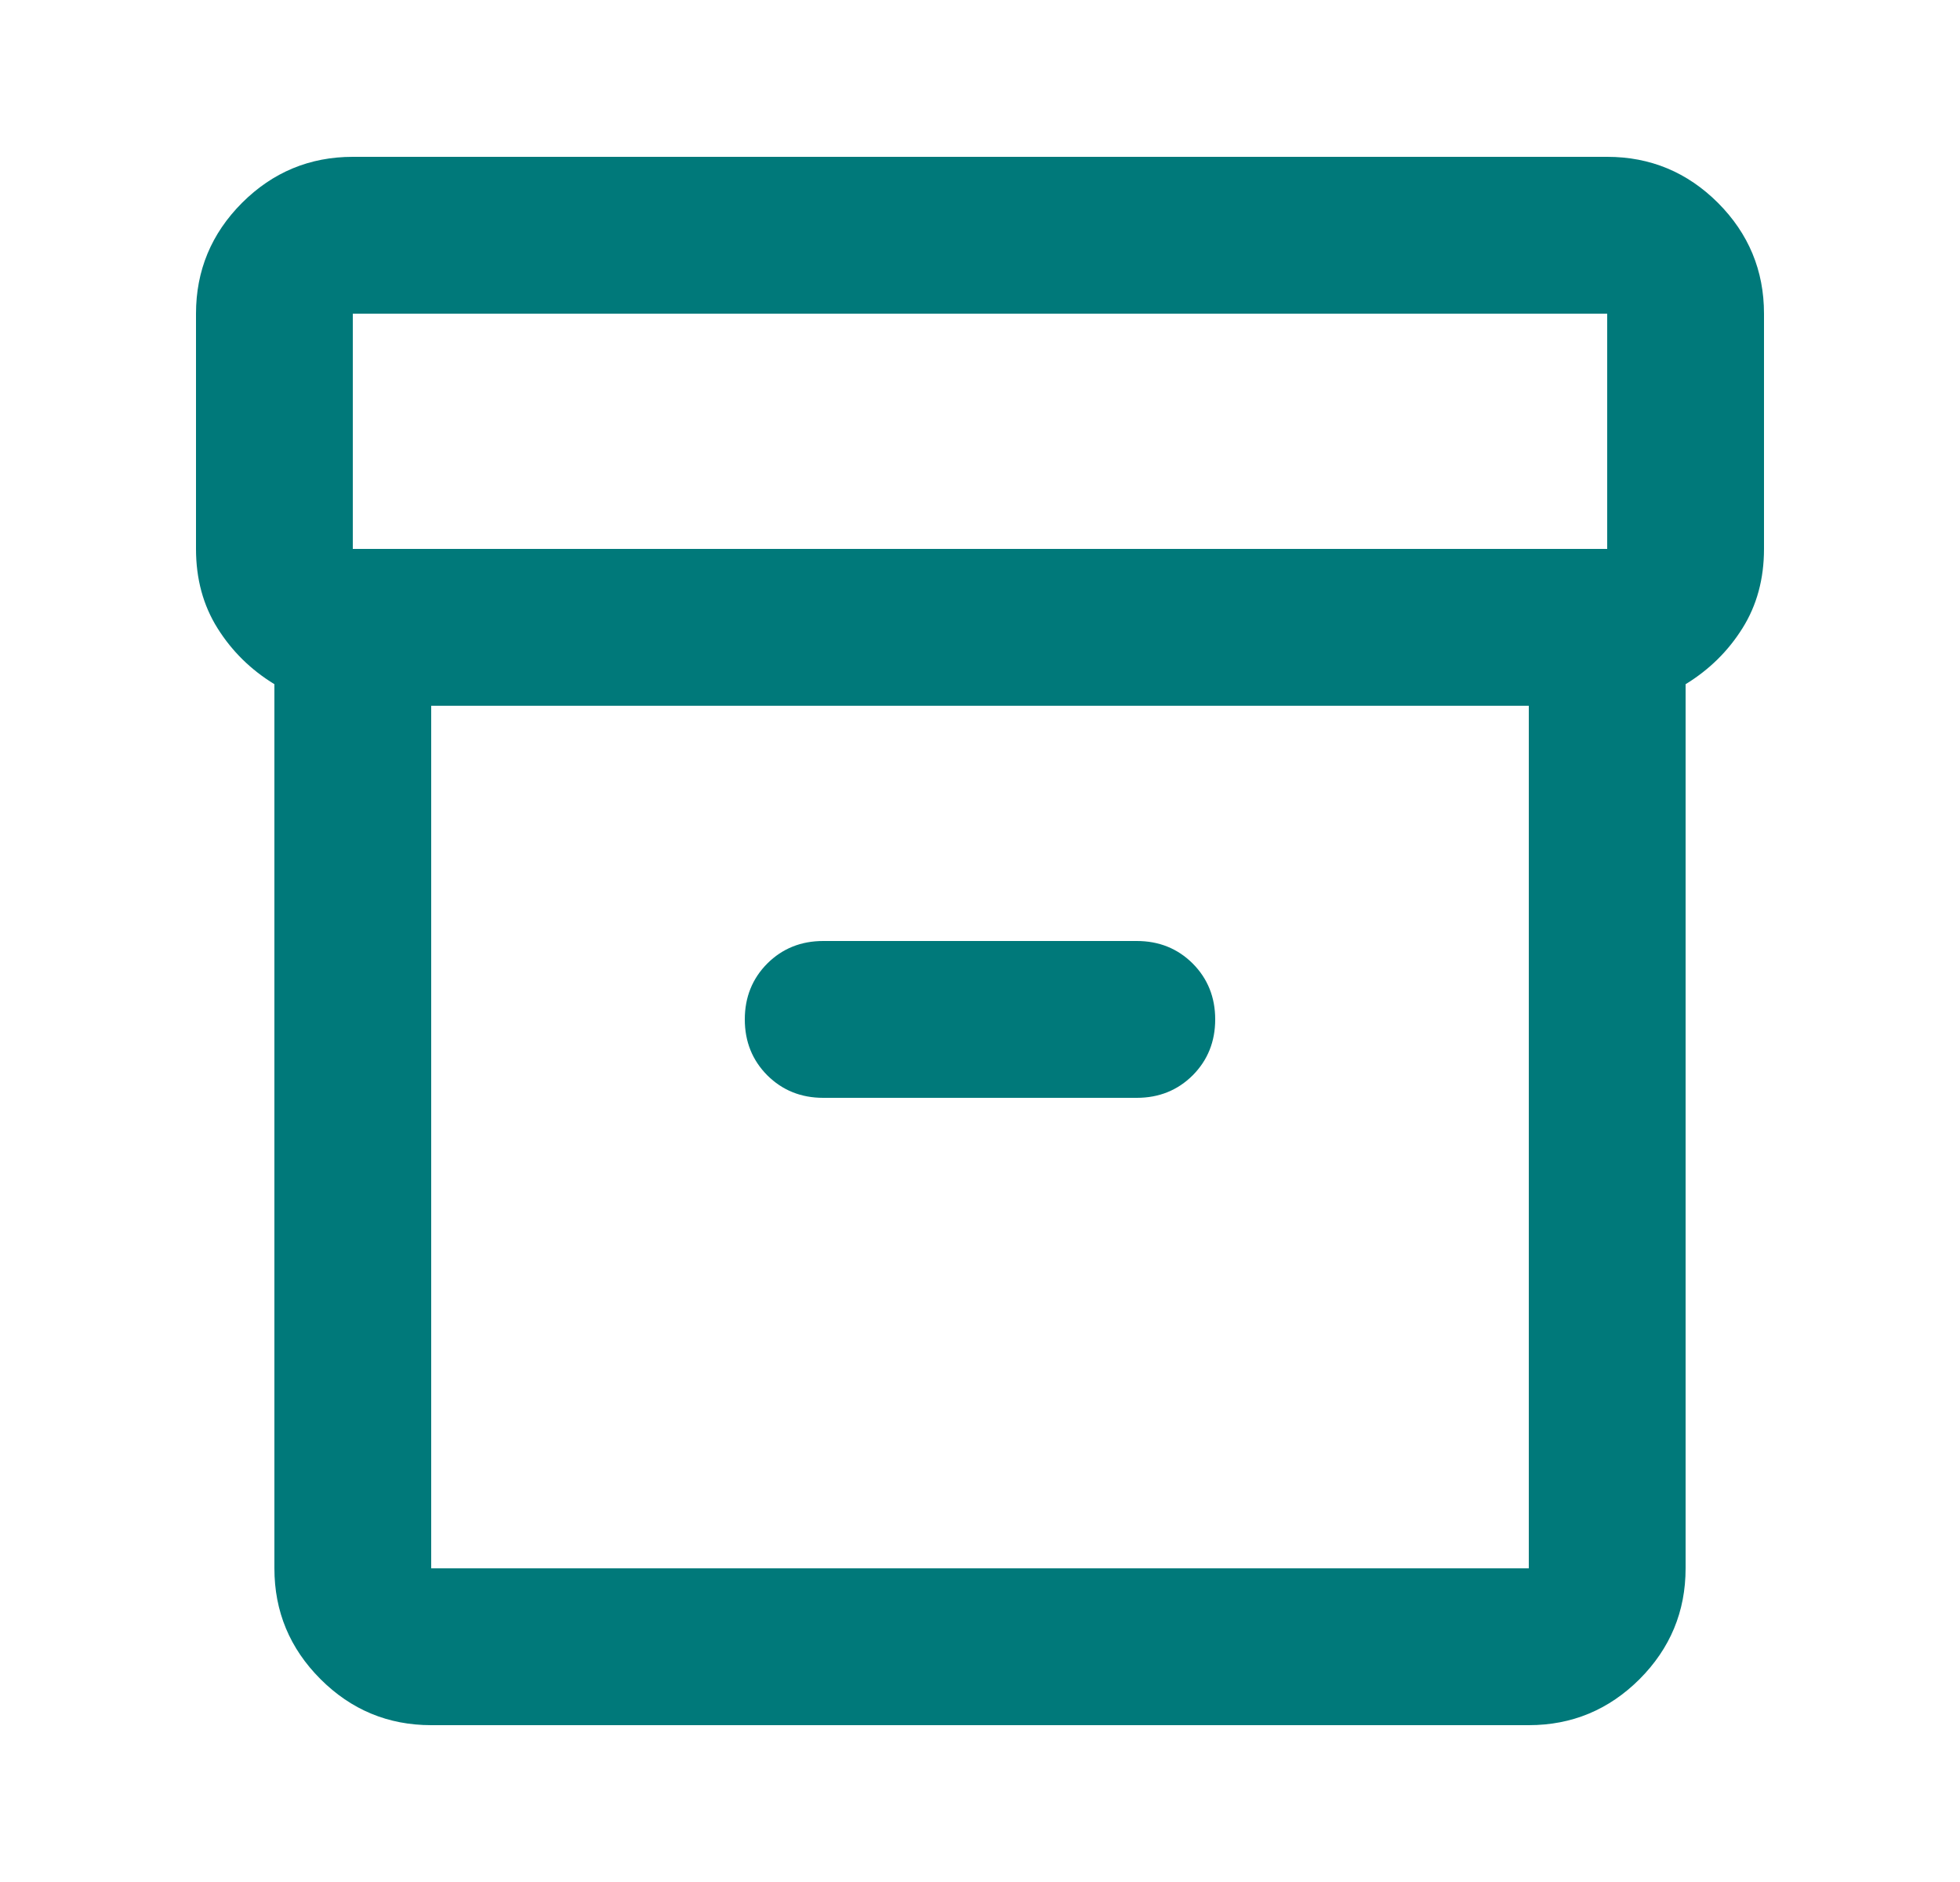 <svg width="25" height="24" viewBox="0 0 25 24" fill="none" xmlns="http://www.w3.org/2000/svg">
<path d="M5.5 22C4.95 22 4.479 21.804 4.088 21.413C3.696 21.021 3.5 20.55 3.5 20V8.725C3.2 8.542 2.958 8.304 2.775 8.012C2.592 7.721 2.5 7.383 2.5 7V4C2.5 3.45 2.696 2.979 3.087 2.587C3.479 2.196 3.95 2 4.5 2H20.5C21.05 2 21.521 2.196 21.913 2.587C22.304 2.979 22.5 3.45 22.5 4V7C22.5 7.383 22.408 7.721 22.225 8.012C22.042 8.304 21.8 8.542 21.5 8.725V20C21.5 20.55 21.304 21.021 20.913 21.413C20.521 21.804 20.05 22 19.5 22H5.5ZM5.5 9V20H19.5V9H5.5ZM4.5 7H20.5V4H4.5V7ZM10.5 14H14.5C14.783 14 15.021 13.904 15.213 13.713C15.404 13.521 15.5 13.283 15.5 13C15.5 12.717 15.404 12.479 15.213 12.287C15.021 12.096 14.783 12 14.5 12H10.5C10.217 12 9.979 12.096 9.787 12.287C9.596 12.479 9.5 12.717 9.5 13C9.5 13.283 9.596 13.521 9.787 13.713C9.979 13.904 10.217 14 10.5 14Z" fill="#00797A"/>
</svg>
